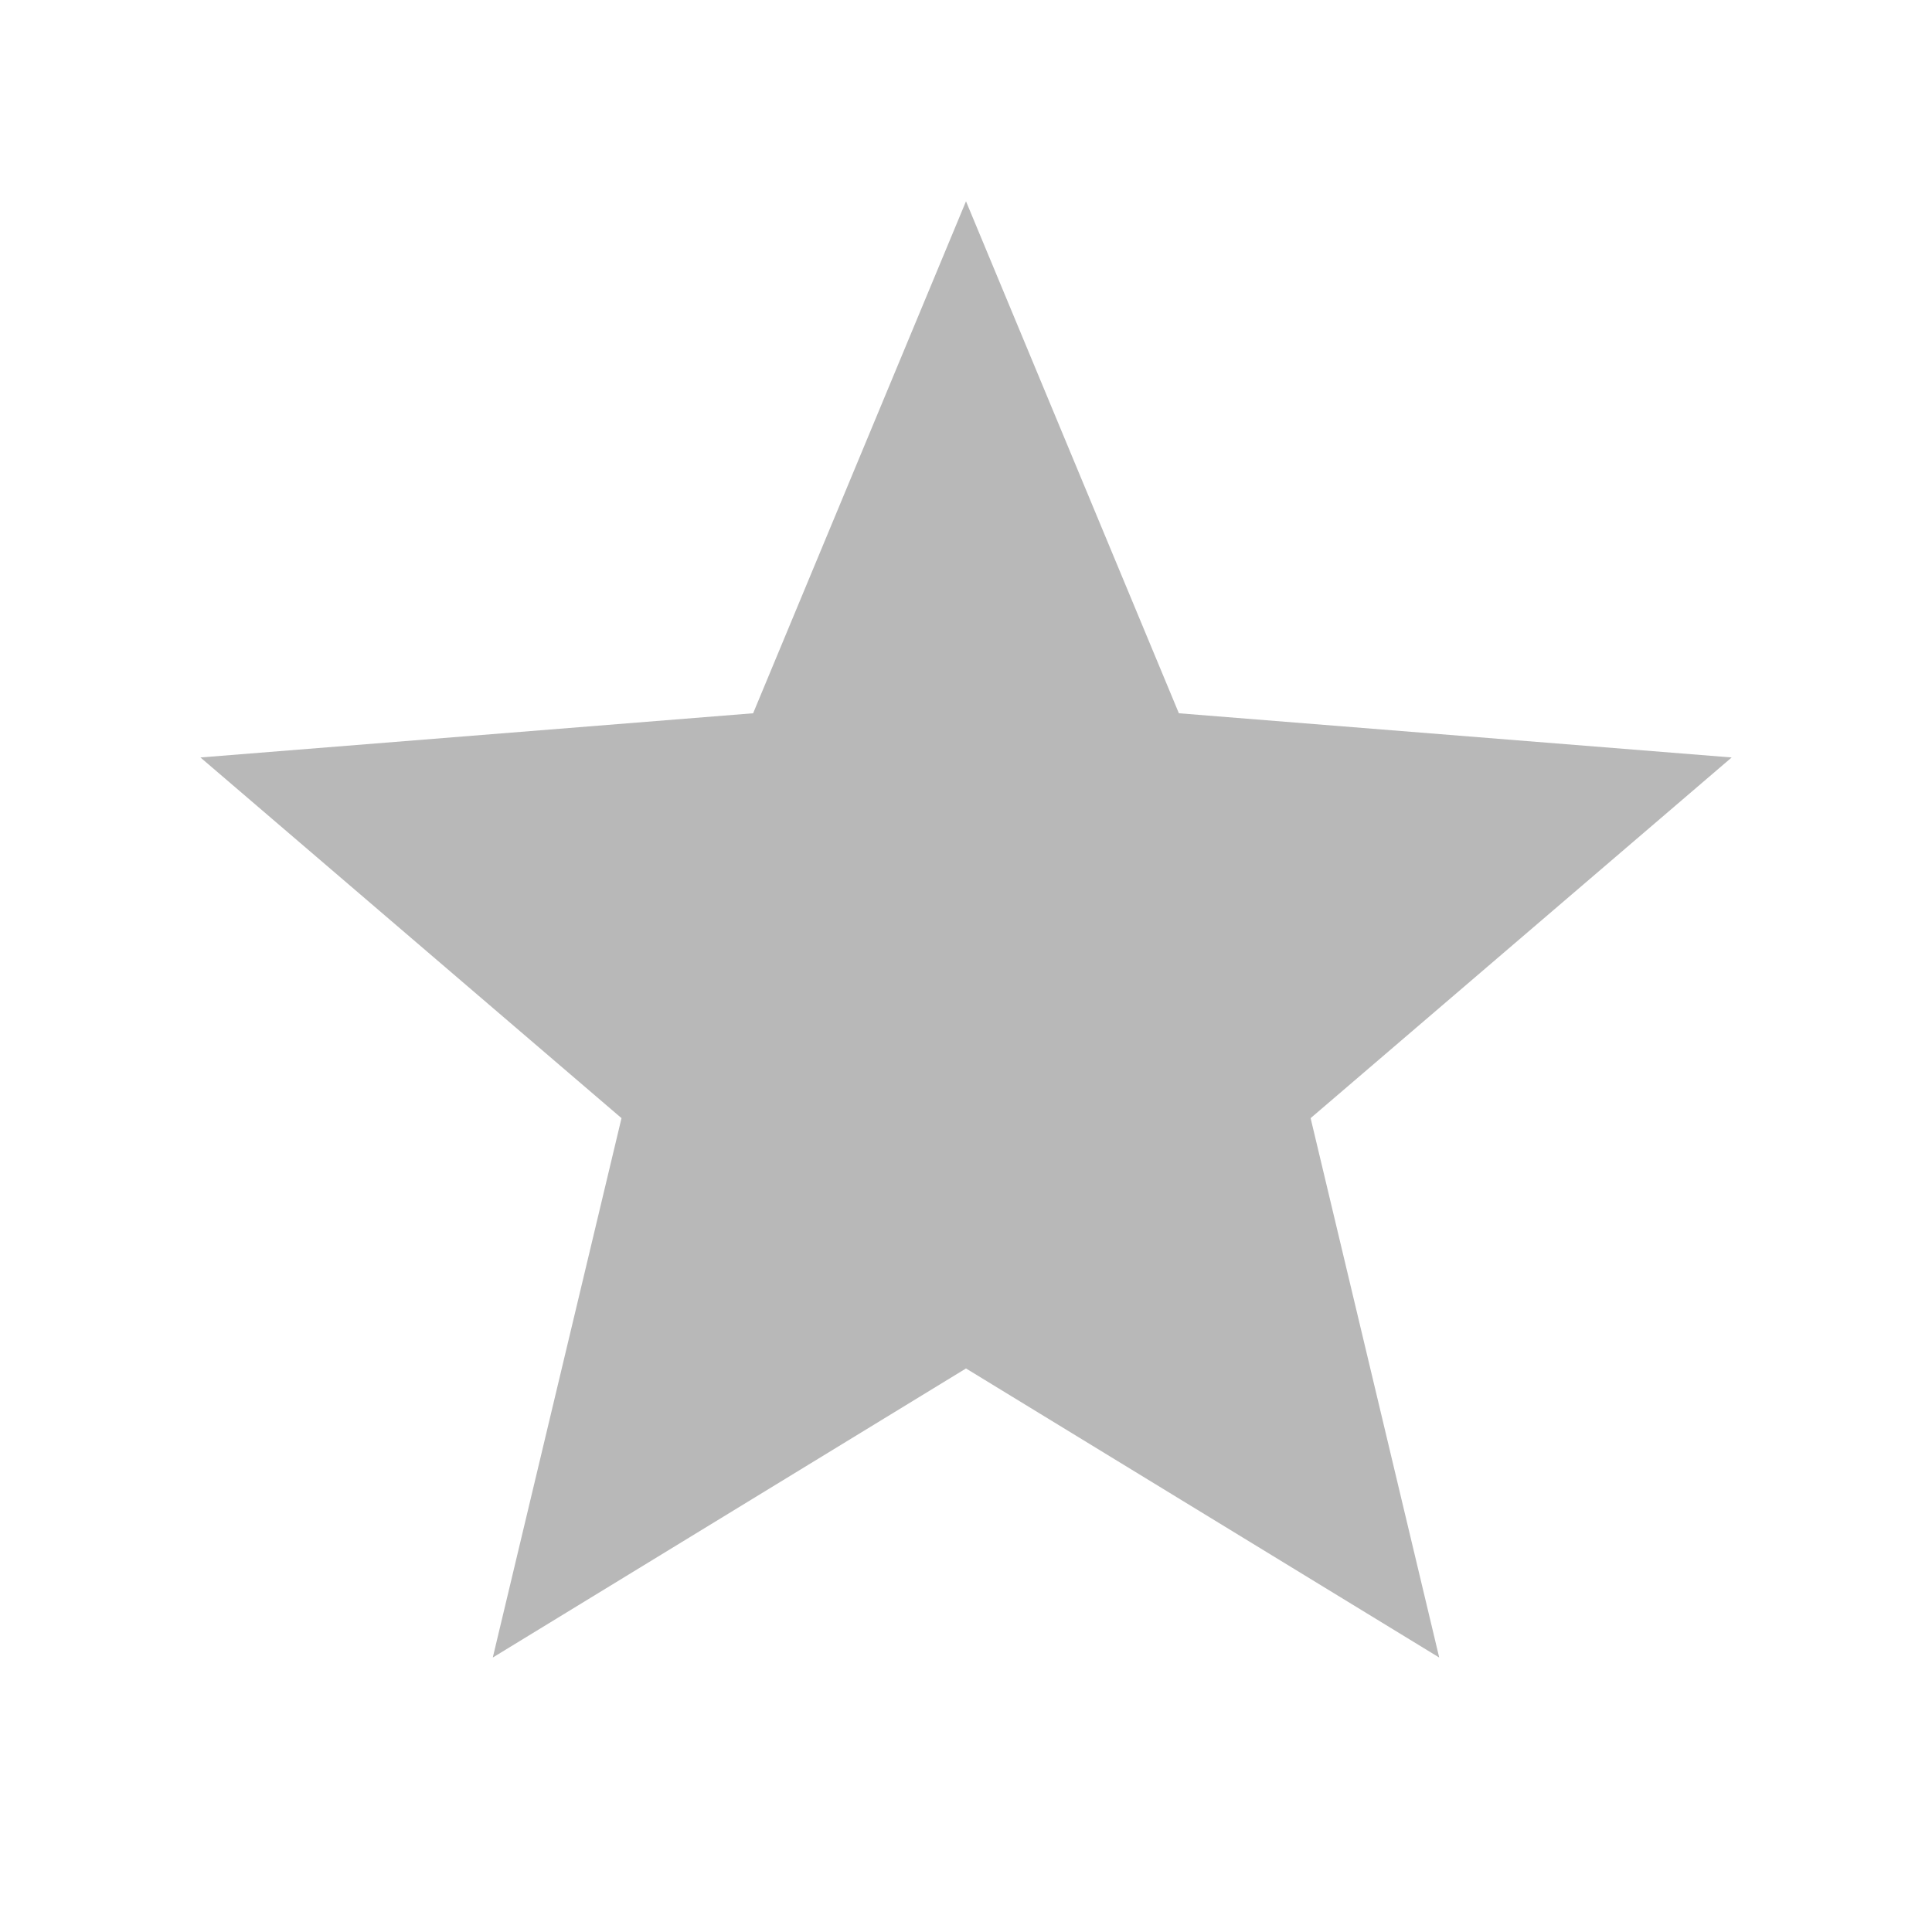 <svg width="16" height="16" viewBox="0 0 16 16" fill="none" xmlns="http://www.w3.org/2000/svg">
<path d="M8 11.333L4.081 13.727L5.147 9.26L1.66 6.273L6.237 5.907L8 1.667L9.763 5.907L14.341 6.273L10.854 9.26L11.919 13.727L8 11.333Z" fill="#B8B8B8"/>
</svg>
